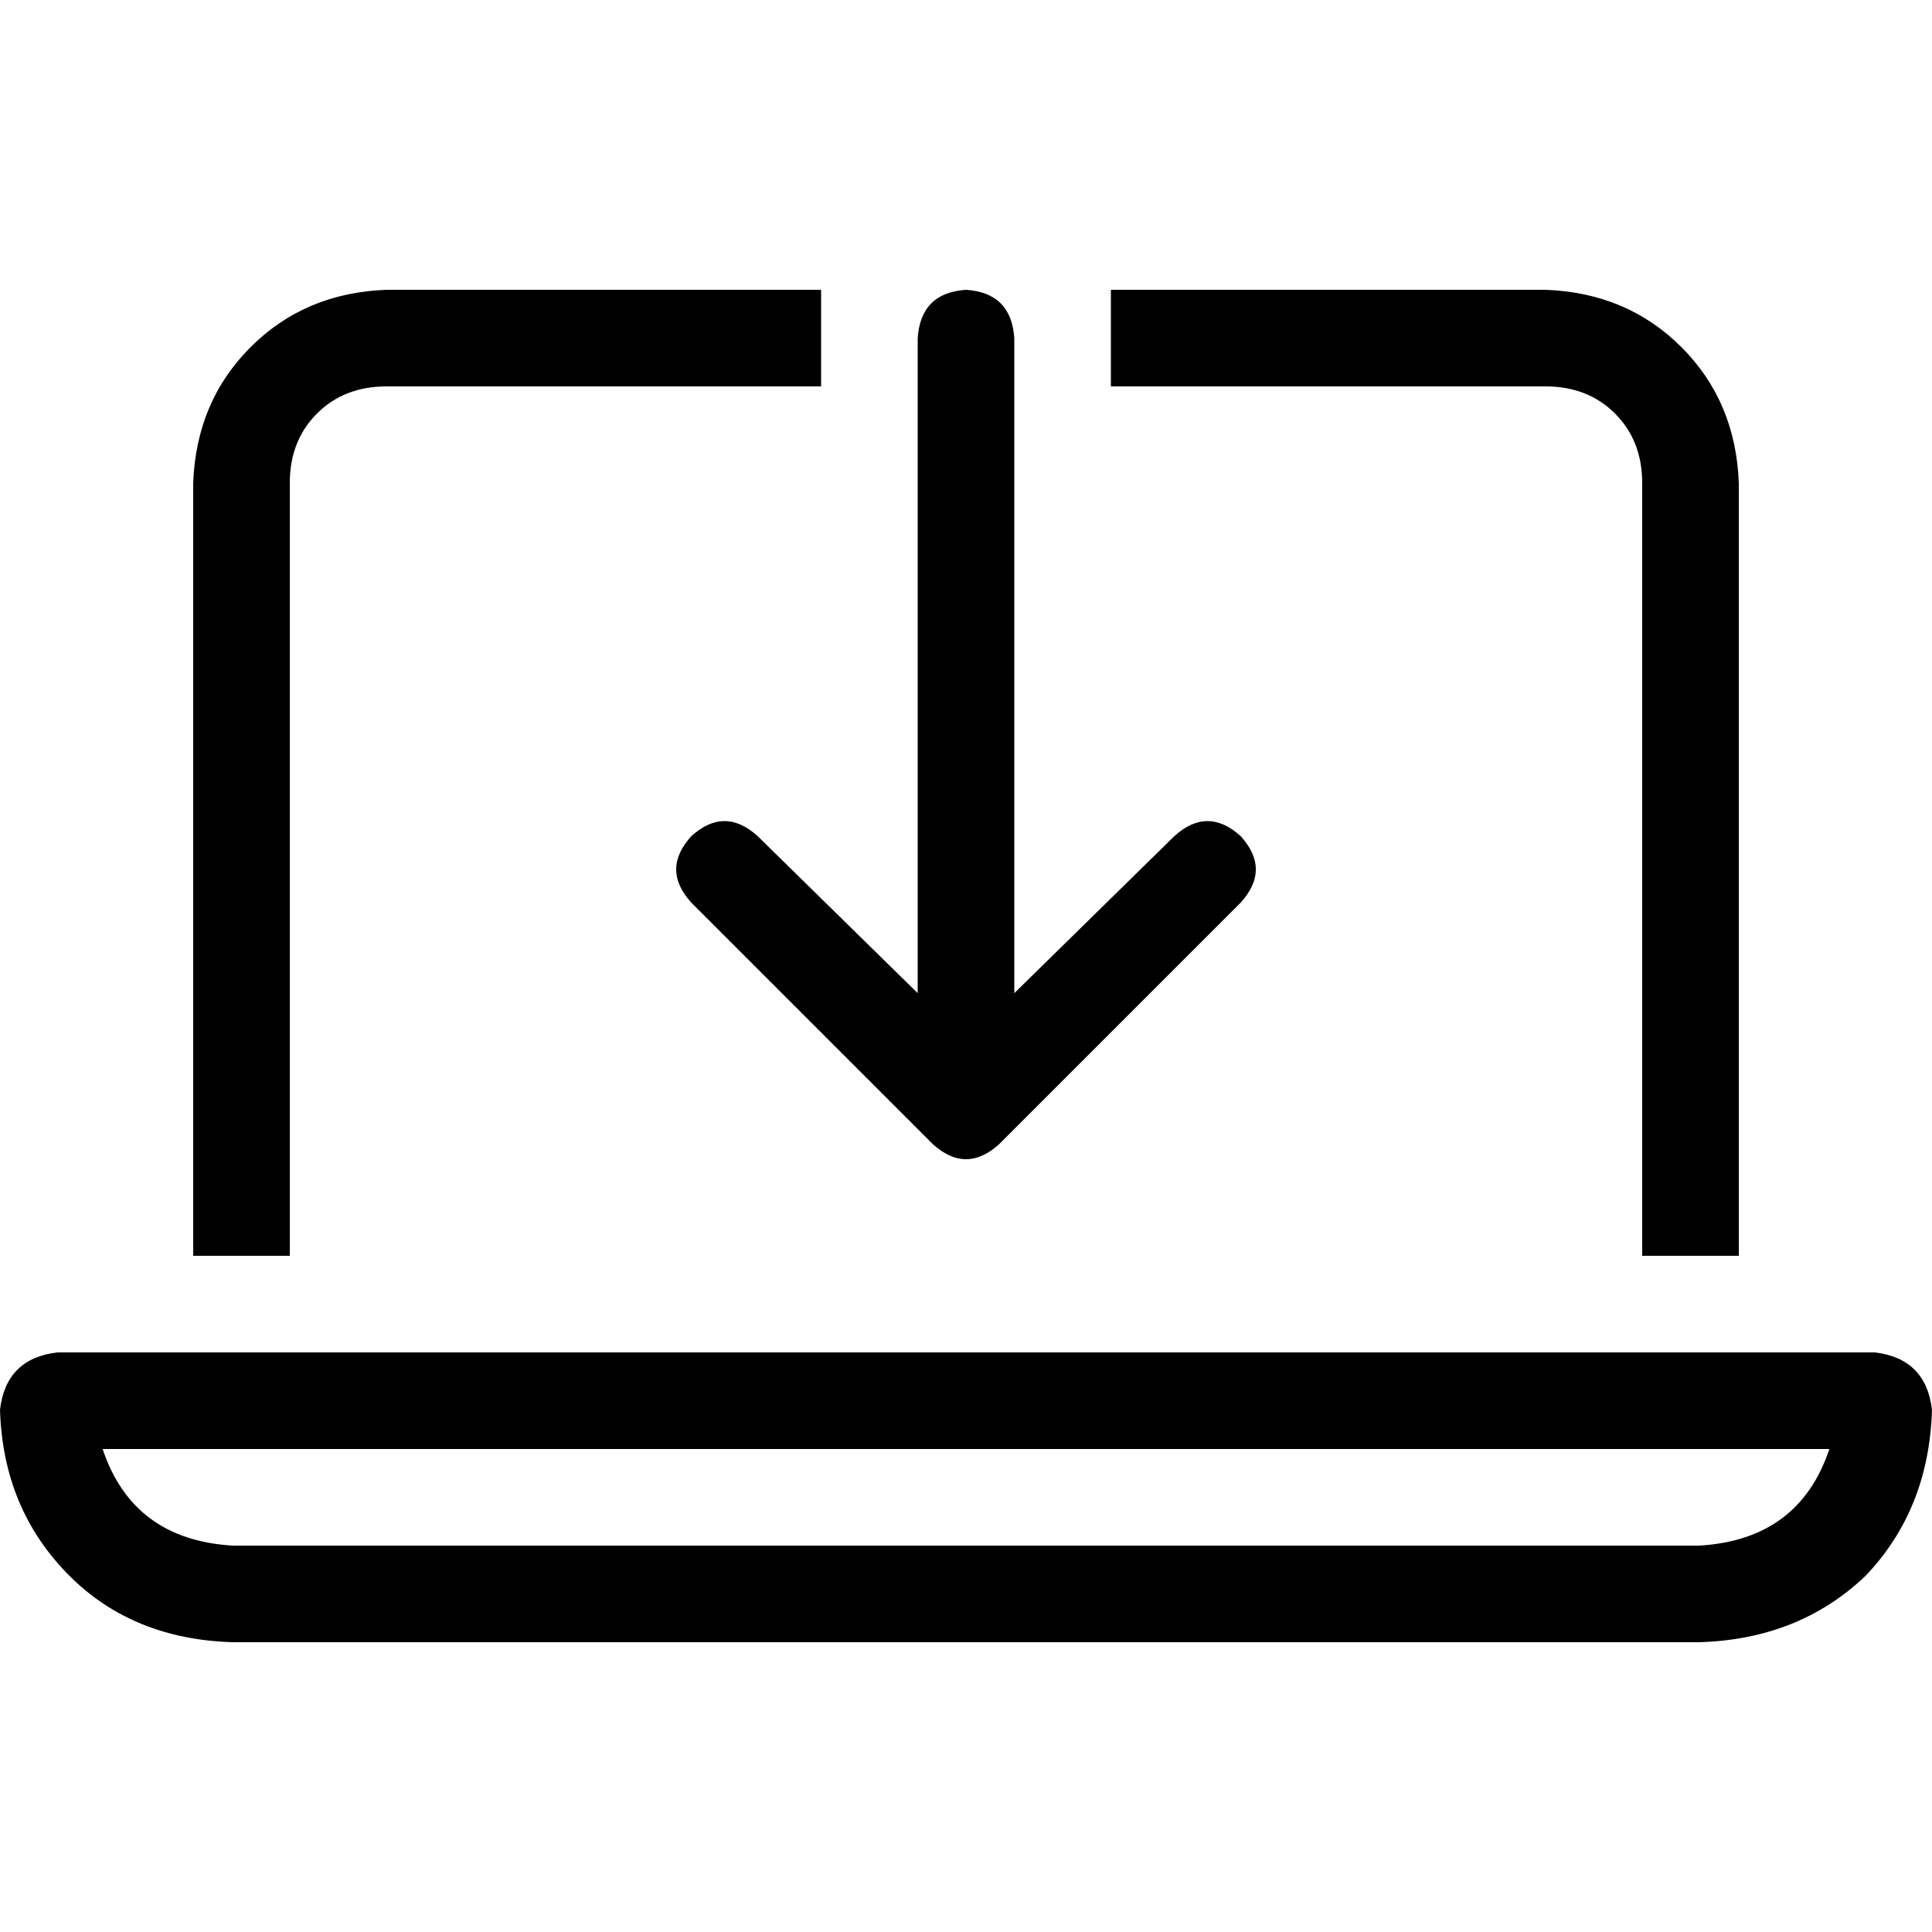 <svg xmlns="http://www.w3.org/2000/svg" viewBox="0 0 512 512">
  <path d="M 102.4 76.8 L 217.6 76.8 L 217.6 102.4 L 102.4 102.4 Q 91.2 102.4 84 109.6 Q 76.8 116.8 76.8 128 L 76.8 332.8 L 51.2 332.8 L 51.2 128 Q 52 106.4 66.4 92 Q 80.8 77.6 102.4 76.8 L 102.4 76.8 Z M 409.6 102.4 L 294.4 102.4 L 294.4 76.8 L 409.6 76.8 Q 431.2 77.6 445.6 92 Q 460 106.4 460.8 128 L 460.8 332.8 L 435.2 332.8 L 435.2 128 Q 435.2 116.8 428 109.6 Q 420.8 102.4 409.6 102.4 L 409.6 102.4 Z M 61.6 409.6 L 450.4 409.6 Q 476.8 408 484.8 384 L 27.2 384 Q 35.2 408 61.6 409.6 L 61.6 409.6 Z M 0 373.6 Q 1.6 360 15.2 358.4 L 496.8 358.4 Q 510.4 360 512 373.6 Q 511.2 400 494.4 417.6 Q 476.8 434.4 450.4 435.2 L 61.6 435.2 Q 35.2 434.4 18.4 417.6 Q 0.8 400 0 373.6 L 0 373.6 Z M 268.8 89.6 L 268.8 263.2 L 311.2 221.6 Q 320 213.6 328.8 221.6 Q 336.8 230.4 328.8 239.2 L 264.8 303.2 Q 256 311.2 247.2 303.2 L 183.2 239.2 Q 175.2 230.4 183.2 221.6 Q 192 213.6 200.8 221.6 L 243.2 263.2 L 243.2 89.6 Q 244 77.6 256 76.8 Q 268 77.6 268.8 89.6 L 268.8 89.6 Z" />
</svg>